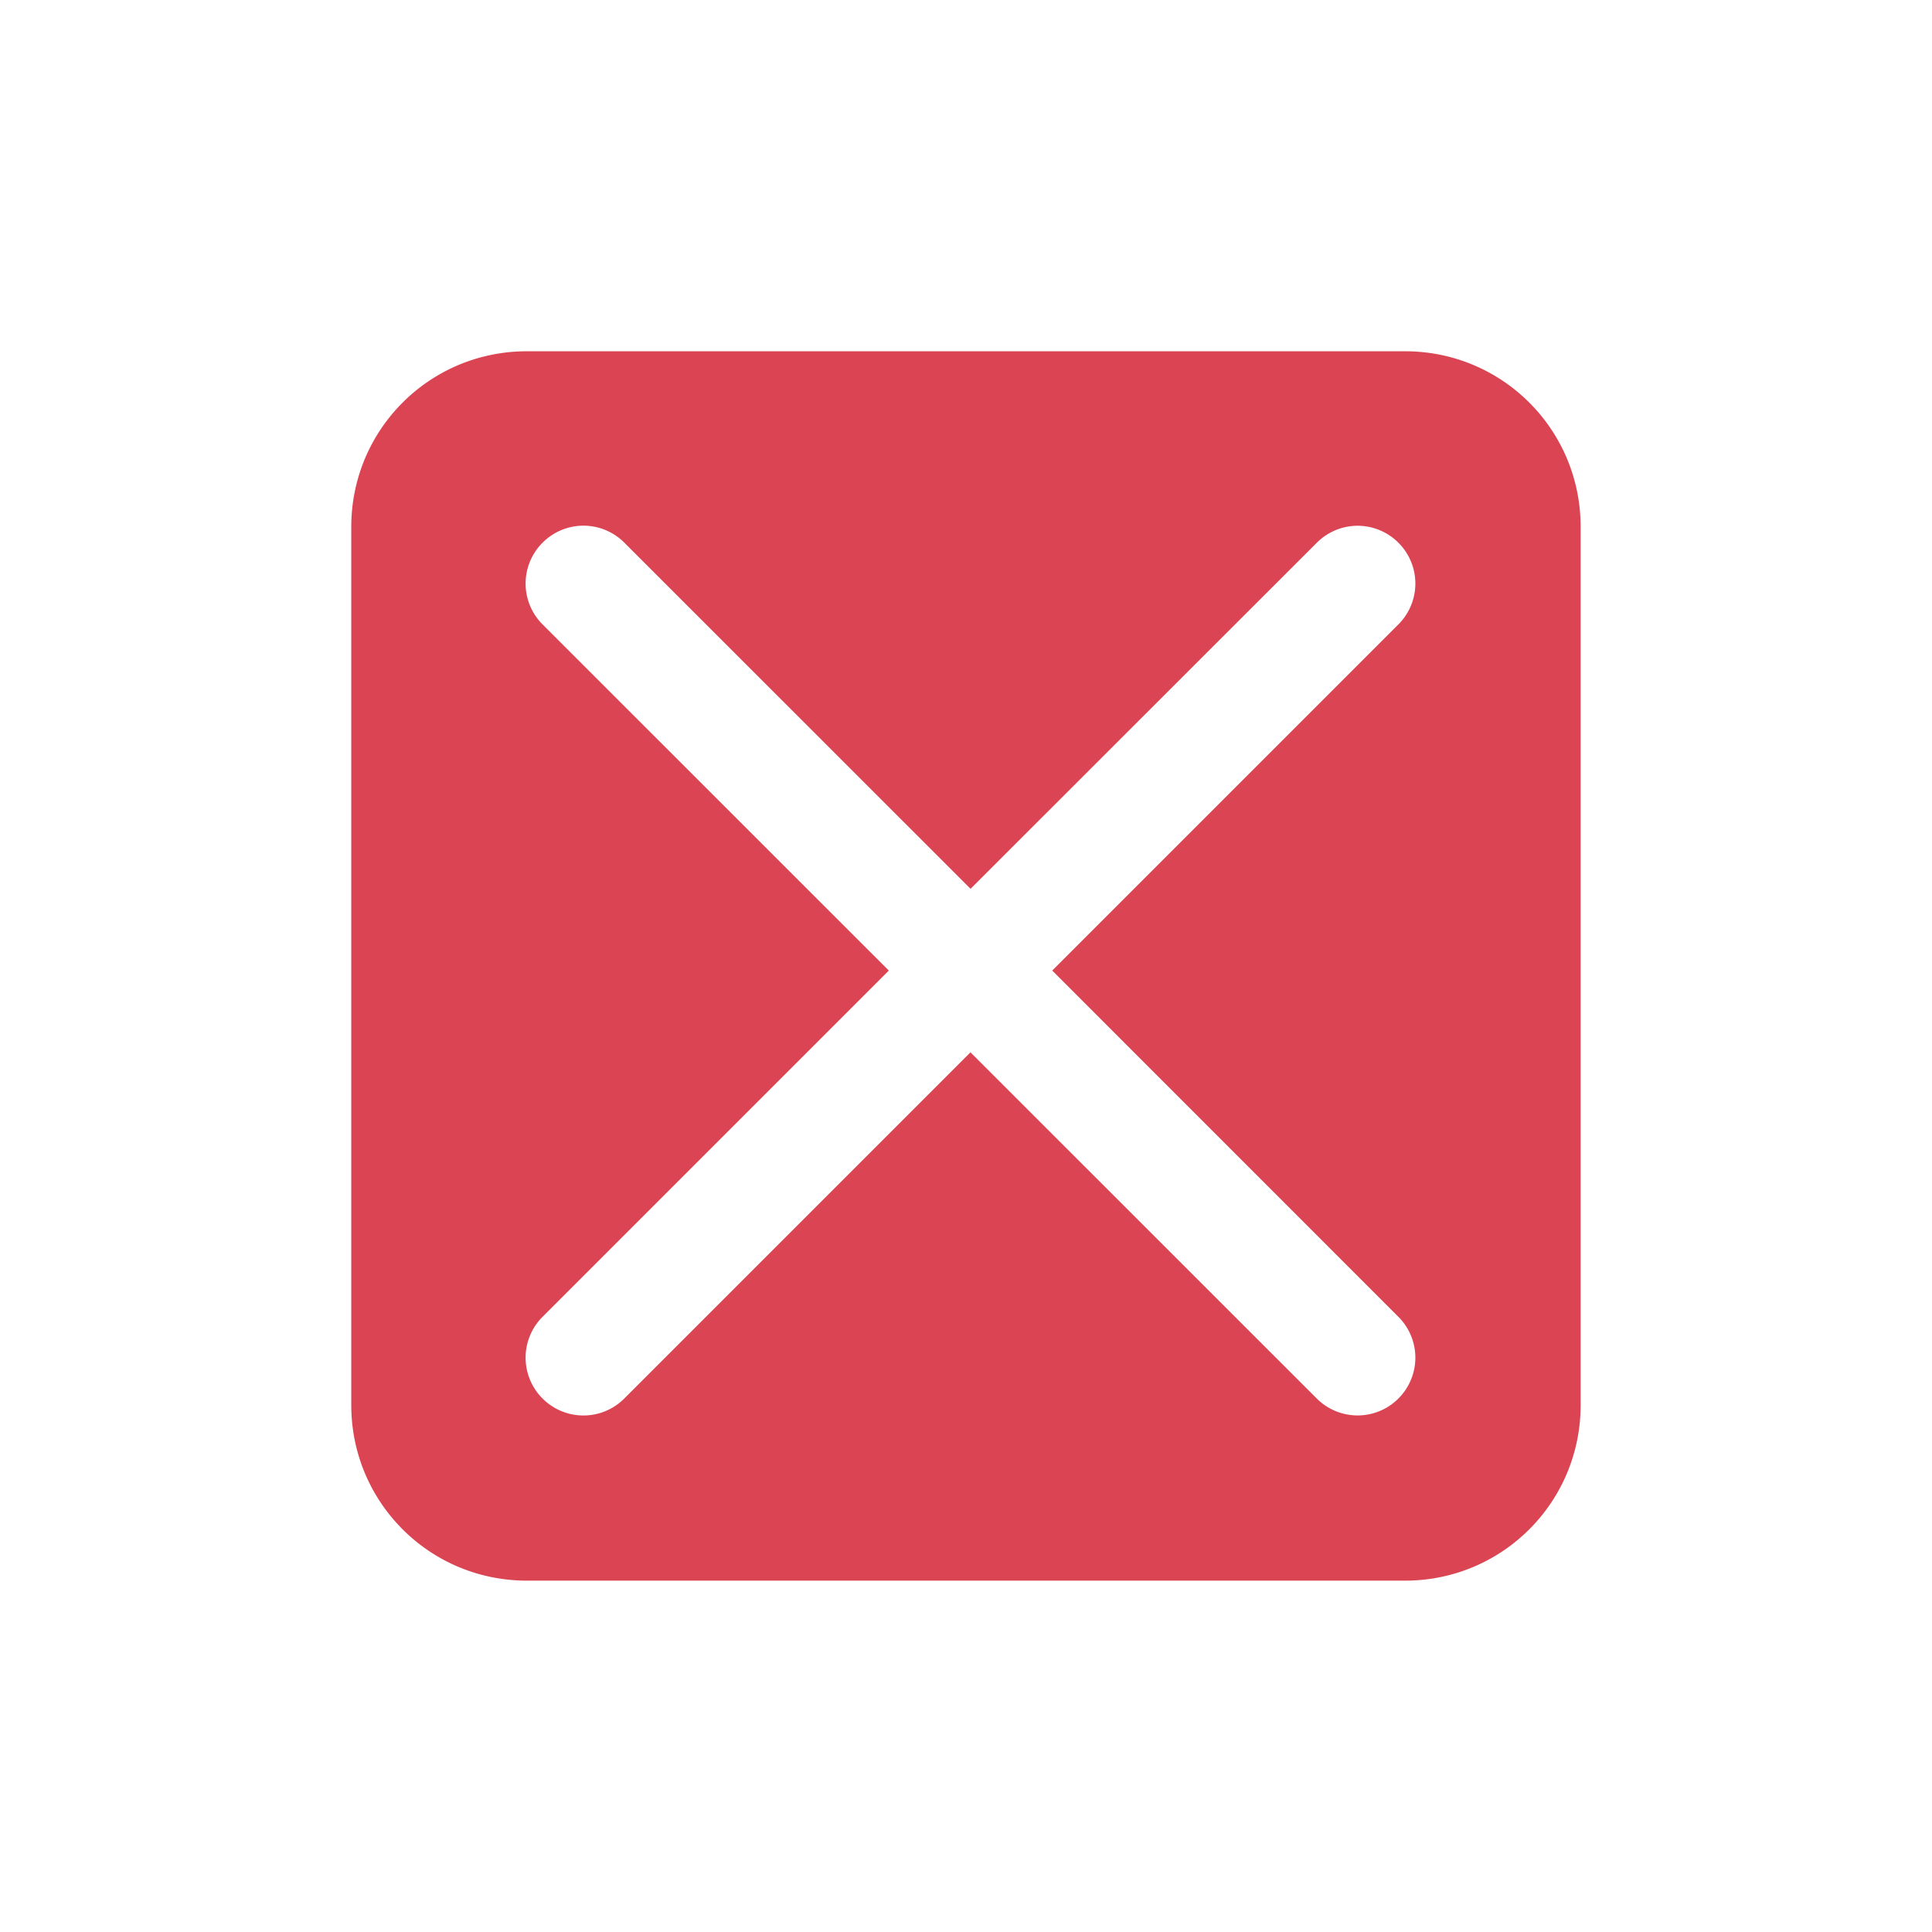 <svg version="1.1" viewBox="0 0 22 22" xmlns="http://www.w3.org/2000/svg">
 <style id="current-color-scheme" type="text/css">.ColorScheme-NegativeText {
            color:#da4453;
        }</style>
 <path class="ColorScheme-NegativeText" d="m6 4c-1.108 0-2 0.892-2 2v9.999c0 1.108 0.892 2 2 2h9.999c1.108 0 2-0.892 2-2v-9.999c0-1.108-0.892-2-2-2zm0.645 1.986a0.657 0.657 0 0 1 0.465 0.194l3.942 3.941 3.943-3.941a0.657 0.657 0 0 1 0.466-0.193 0.657 0.657 0 0 1 0.463 0.193 0.657 0.657 0 0 1 0 0.93l-3.942 3.942 3.942 3.943a0.657 0.657 0 0 1 0 0.93 0.657 0.657 0 0 1-0.93 0l-3.943-3.942-3.942 3.942a0.657 0.657 0 0 1-0.931 0 0.657 0.657 0 0 1 0-0.93l3.943-3.943-3.943-3.942a0.657 0.657 0 0 1 0-0.93 0.657 0.657 0 0 1 0.466-0.194z" fill="currentColor"/>
</svg>
